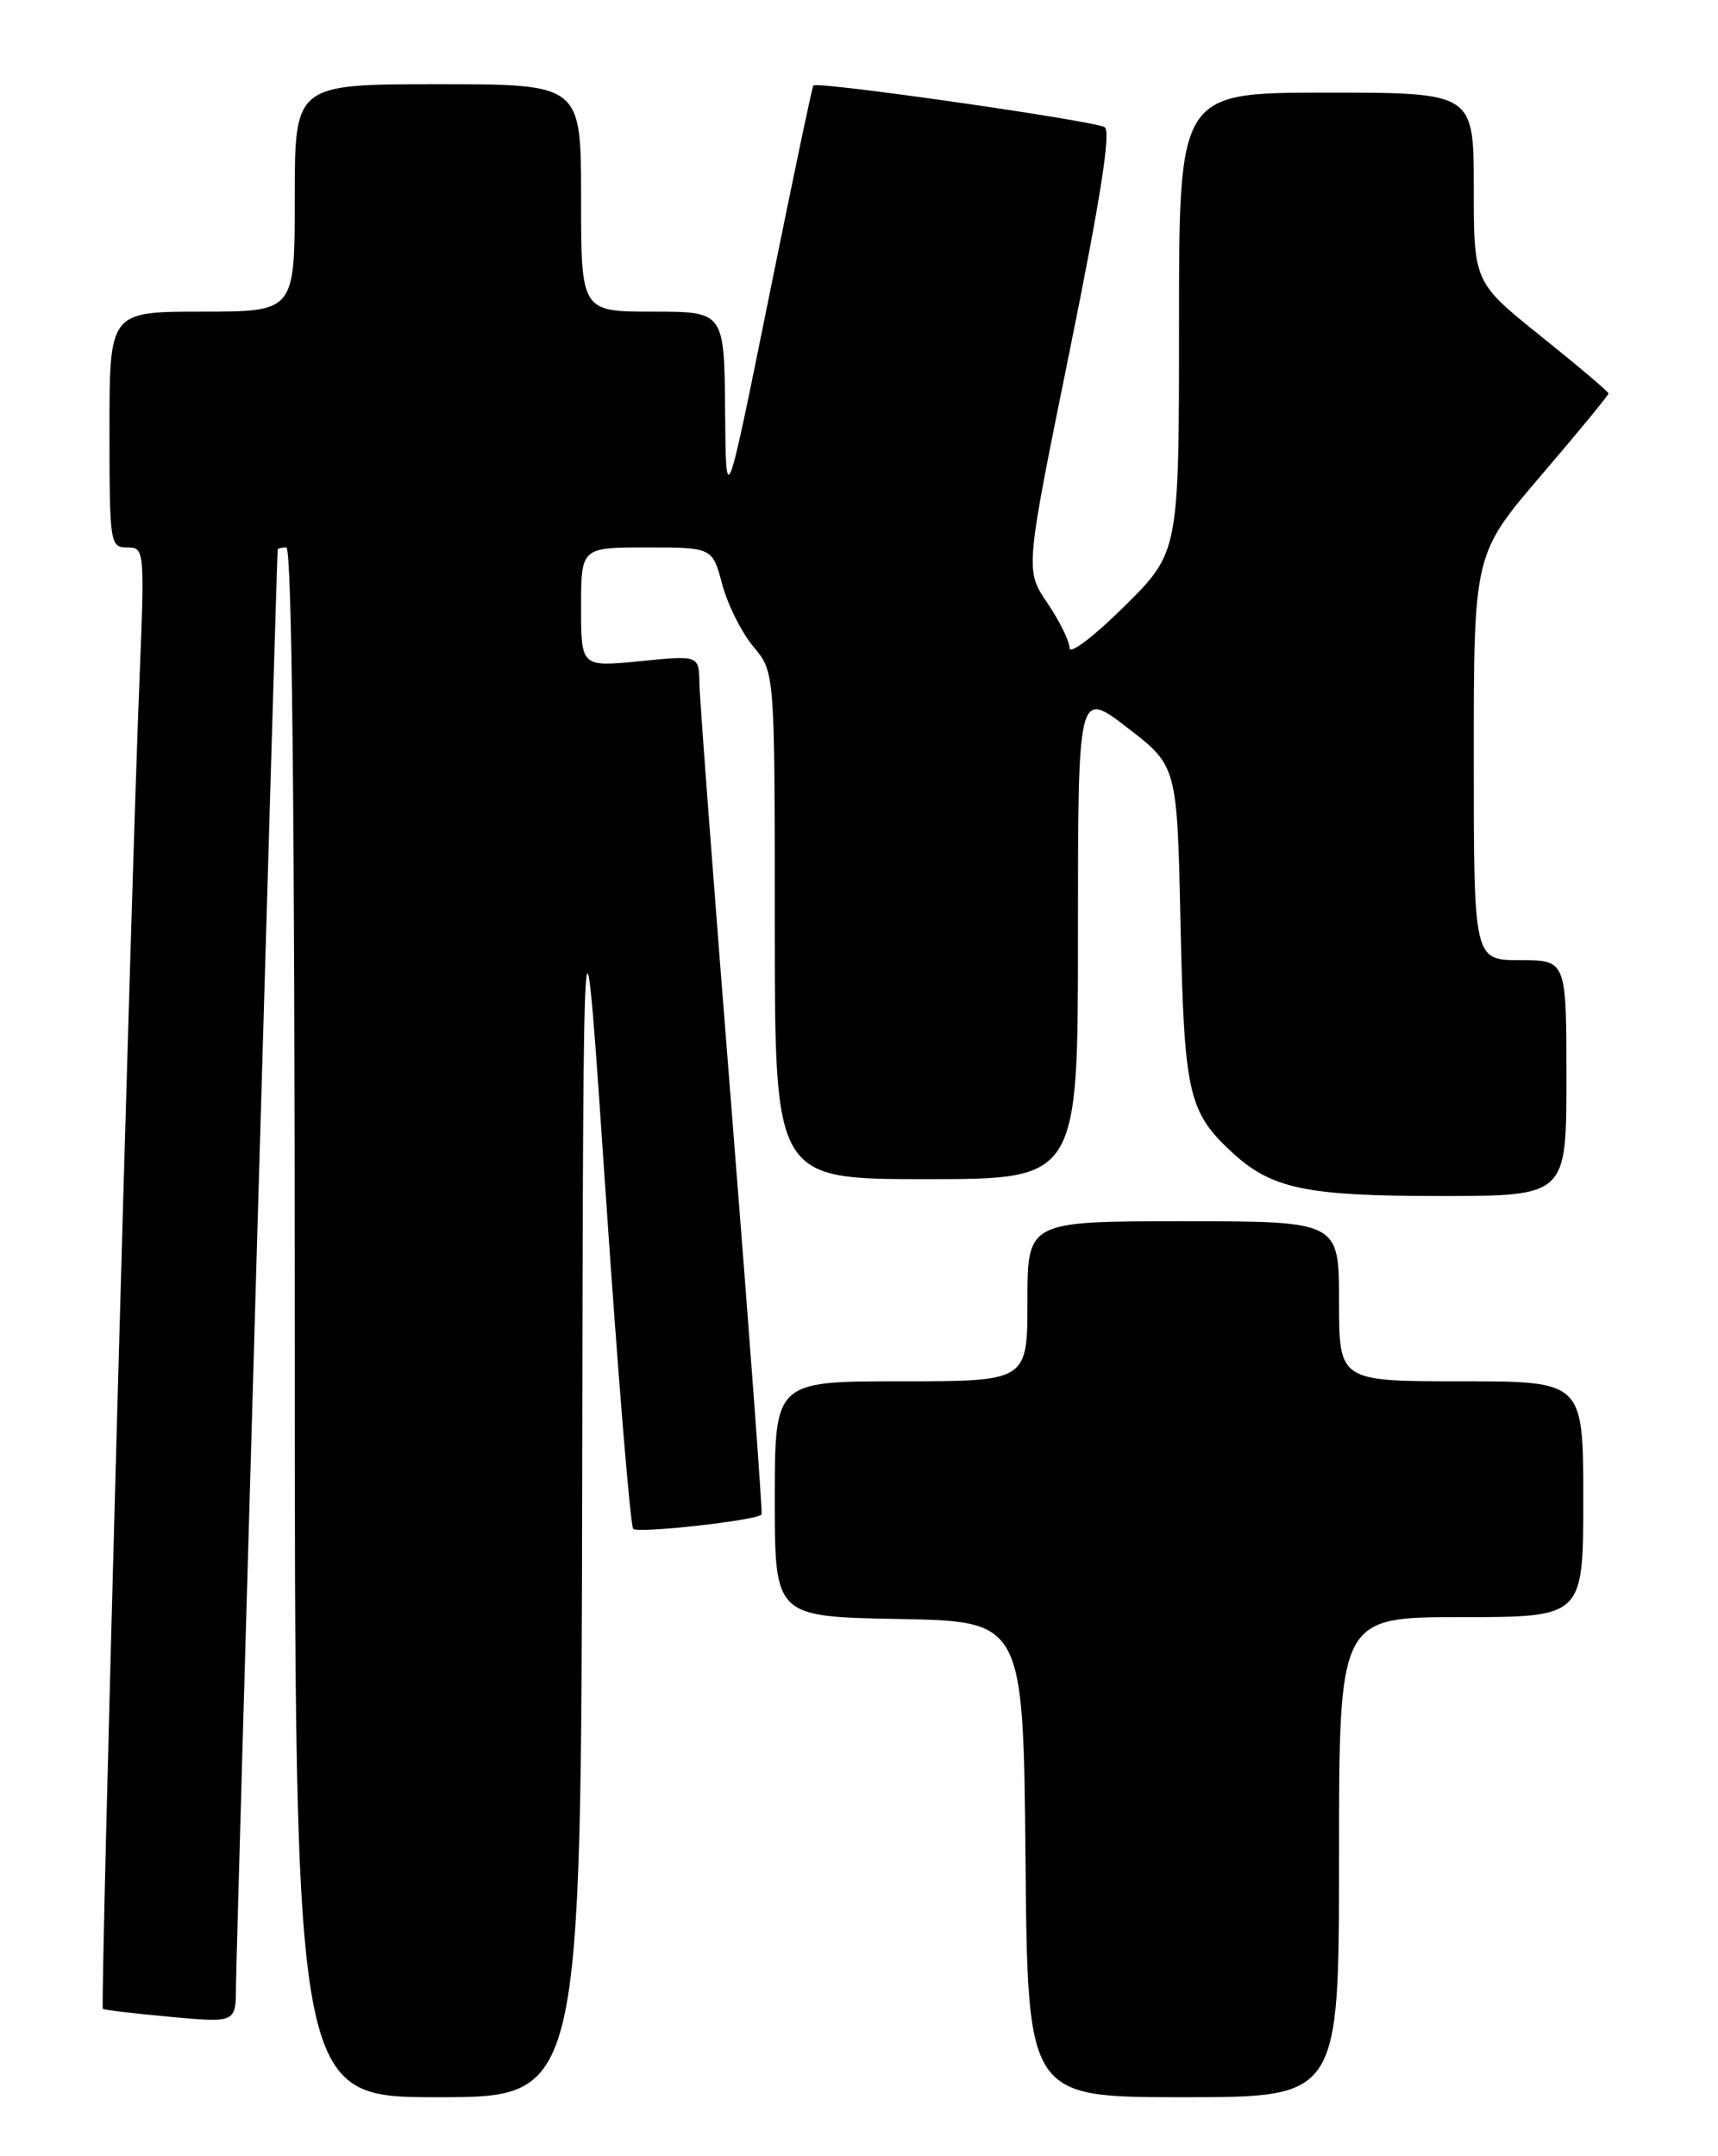<?xml version="1.0" encoding="UTF-8" standalone="no"?>
<!DOCTYPE svg PUBLIC "-//W3C//DTD SVG 1.1//EN" "http://www.w3.org/Graphics/SVG/1.1/DTD/svg11.dtd" >
<svg xmlns="http://www.w3.org/2000/svg" xmlns:xlink="http://www.w3.org/1999/xlink" version="1.1" viewBox="0 0 204 256">
 <g >
 <path fill="currentColor"
d=" M 69.13 175.75 C 69.26 102.50 69.26 102.50 71.92 141.70 C 73.38 163.27 74.85 181.18 75.19 181.52 C 75.76 182.09 89.92 180.51 90.43 179.82 C 90.56 179.64 88.97 158.12 86.89 132.00 C 84.81 105.88 83.08 82.99 83.05 81.15 C 83.00 77.80 83.00 77.80 76.00 78.50 C 69.00 79.20 69.00 79.20 69.00 72.10 C 69.00 65.00 69.00 65.00 76.79 65.00 C 84.59 65.00 84.59 65.00 85.76 69.38 C 86.40 71.79 88.07 75.12 89.46 76.78 C 92.00 79.79 92.00 79.79 92.00 109.89 C 92.00 140.00 92.00 140.00 110.00 140.00 C 128.00 140.00 128.00 140.00 128.00 110.94 C 128.00 81.88 128.00 81.88 133.89 86.42 C 139.78 90.95 139.78 90.95 140.18 109.73 C 140.61 129.73 141.10 131.97 146.17 136.70 C 150.92 141.14 154.95 142.00 170.97 142.00 C 186.00 142.00 186.00 142.00 186.00 128.00 C 186.00 114.00 186.00 114.00 180.50 114.00 C 175.00 114.00 175.00 114.00 175.00 89.90 C 175.00 65.79 175.00 65.79 183.00 56.44 C 187.40 51.30 191.00 46.92 191.00 46.72 C 191.00 46.52 187.40 43.47 183.00 39.94 C 175.00 33.52 175.00 33.52 175.00 22.26 C 175.00 11.00 175.00 11.00 157.50 11.00 C 140.00 11.00 140.00 11.00 140.00 38.28 C 140.00 65.56 140.00 65.56 133.50 72.00 C 129.93 75.54 127.00 77.77 127.00 76.95 C 127.00 76.13 125.81 73.72 124.36 71.58 C 121.72 67.70 121.72 67.70 127.00 41.74 C 130.67 23.65 131.94 15.58 131.17 15.10 C 129.91 14.33 97.01 9.62 96.58 10.15 C 96.43 10.34 94.04 21.75 91.26 35.50 C 86.20 60.50 86.20 60.50 86.10 48.75 C 86.00 37.00 86.00 37.00 77.50 37.00 C 69.00 37.00 69.00 37.00 69.00 23.50 C 69.00 10.00 69.00 10.00 52.00 10.00 C 35.00 10.00 35.00 10.00 35.00 23.50 C 35.00 37.00 35.00 37.00 24.00 37.00 C 13.00 37.00 13.00 37.00 13.00 51.00 C 13.00 64.55 13.07 65.00 15.10 65.00 C 17.16 65.00 17.19 65.22 16.56 80.75 C 15.53 106.32 11.89 238.23 12.21 238.51 C 12.37 238.64 15.99 239.07 20.25 239.46 C 28.00 240.17 28.00 240.17 28.02 235.84 C 28.03 232.53 32.86 66.42 32.97 65.25 C 32.99 65.11 33.45 65.00 34.00 65.00 C 34.66 65.00 35.00 96.33 35.00 157.00 C 35.00 249.00 35.00 249.00 52.00 249.00 C 69.00 249.00 69.00 249.00 69.13 175.75 Z  M 159.00 220.50 C 159.00 192.00 159.00 192.00 173.50 192.00 C 188.00 192.00 188.00 192.00 188.00 178.00 C 188.00 164.00 188.00 164.00 173.50 164.00 C 159.00 164.00 159.00 164.00 159.00 154.50 C 159.00 145.00 159.00 145.00 140.50 145.00 C 122.00 145.00 122.00 145.00 122.00 154.50 C 122.00 164.00 122.00 164.00 107.00 164.00 C 92.00 164.00 92.00 164.00 92.00 177.97 C 92.00 191.95 92.00 191.95 106.75 192.22 C 121.50 192.50 121.50 192.50 121.77 220.75 C 122.03 249.00 122.03 249.00 140.52 249.00 C 159.00 249.00 159.00 249.00 159.00 220.50 Z "/>
</g>
</svg>